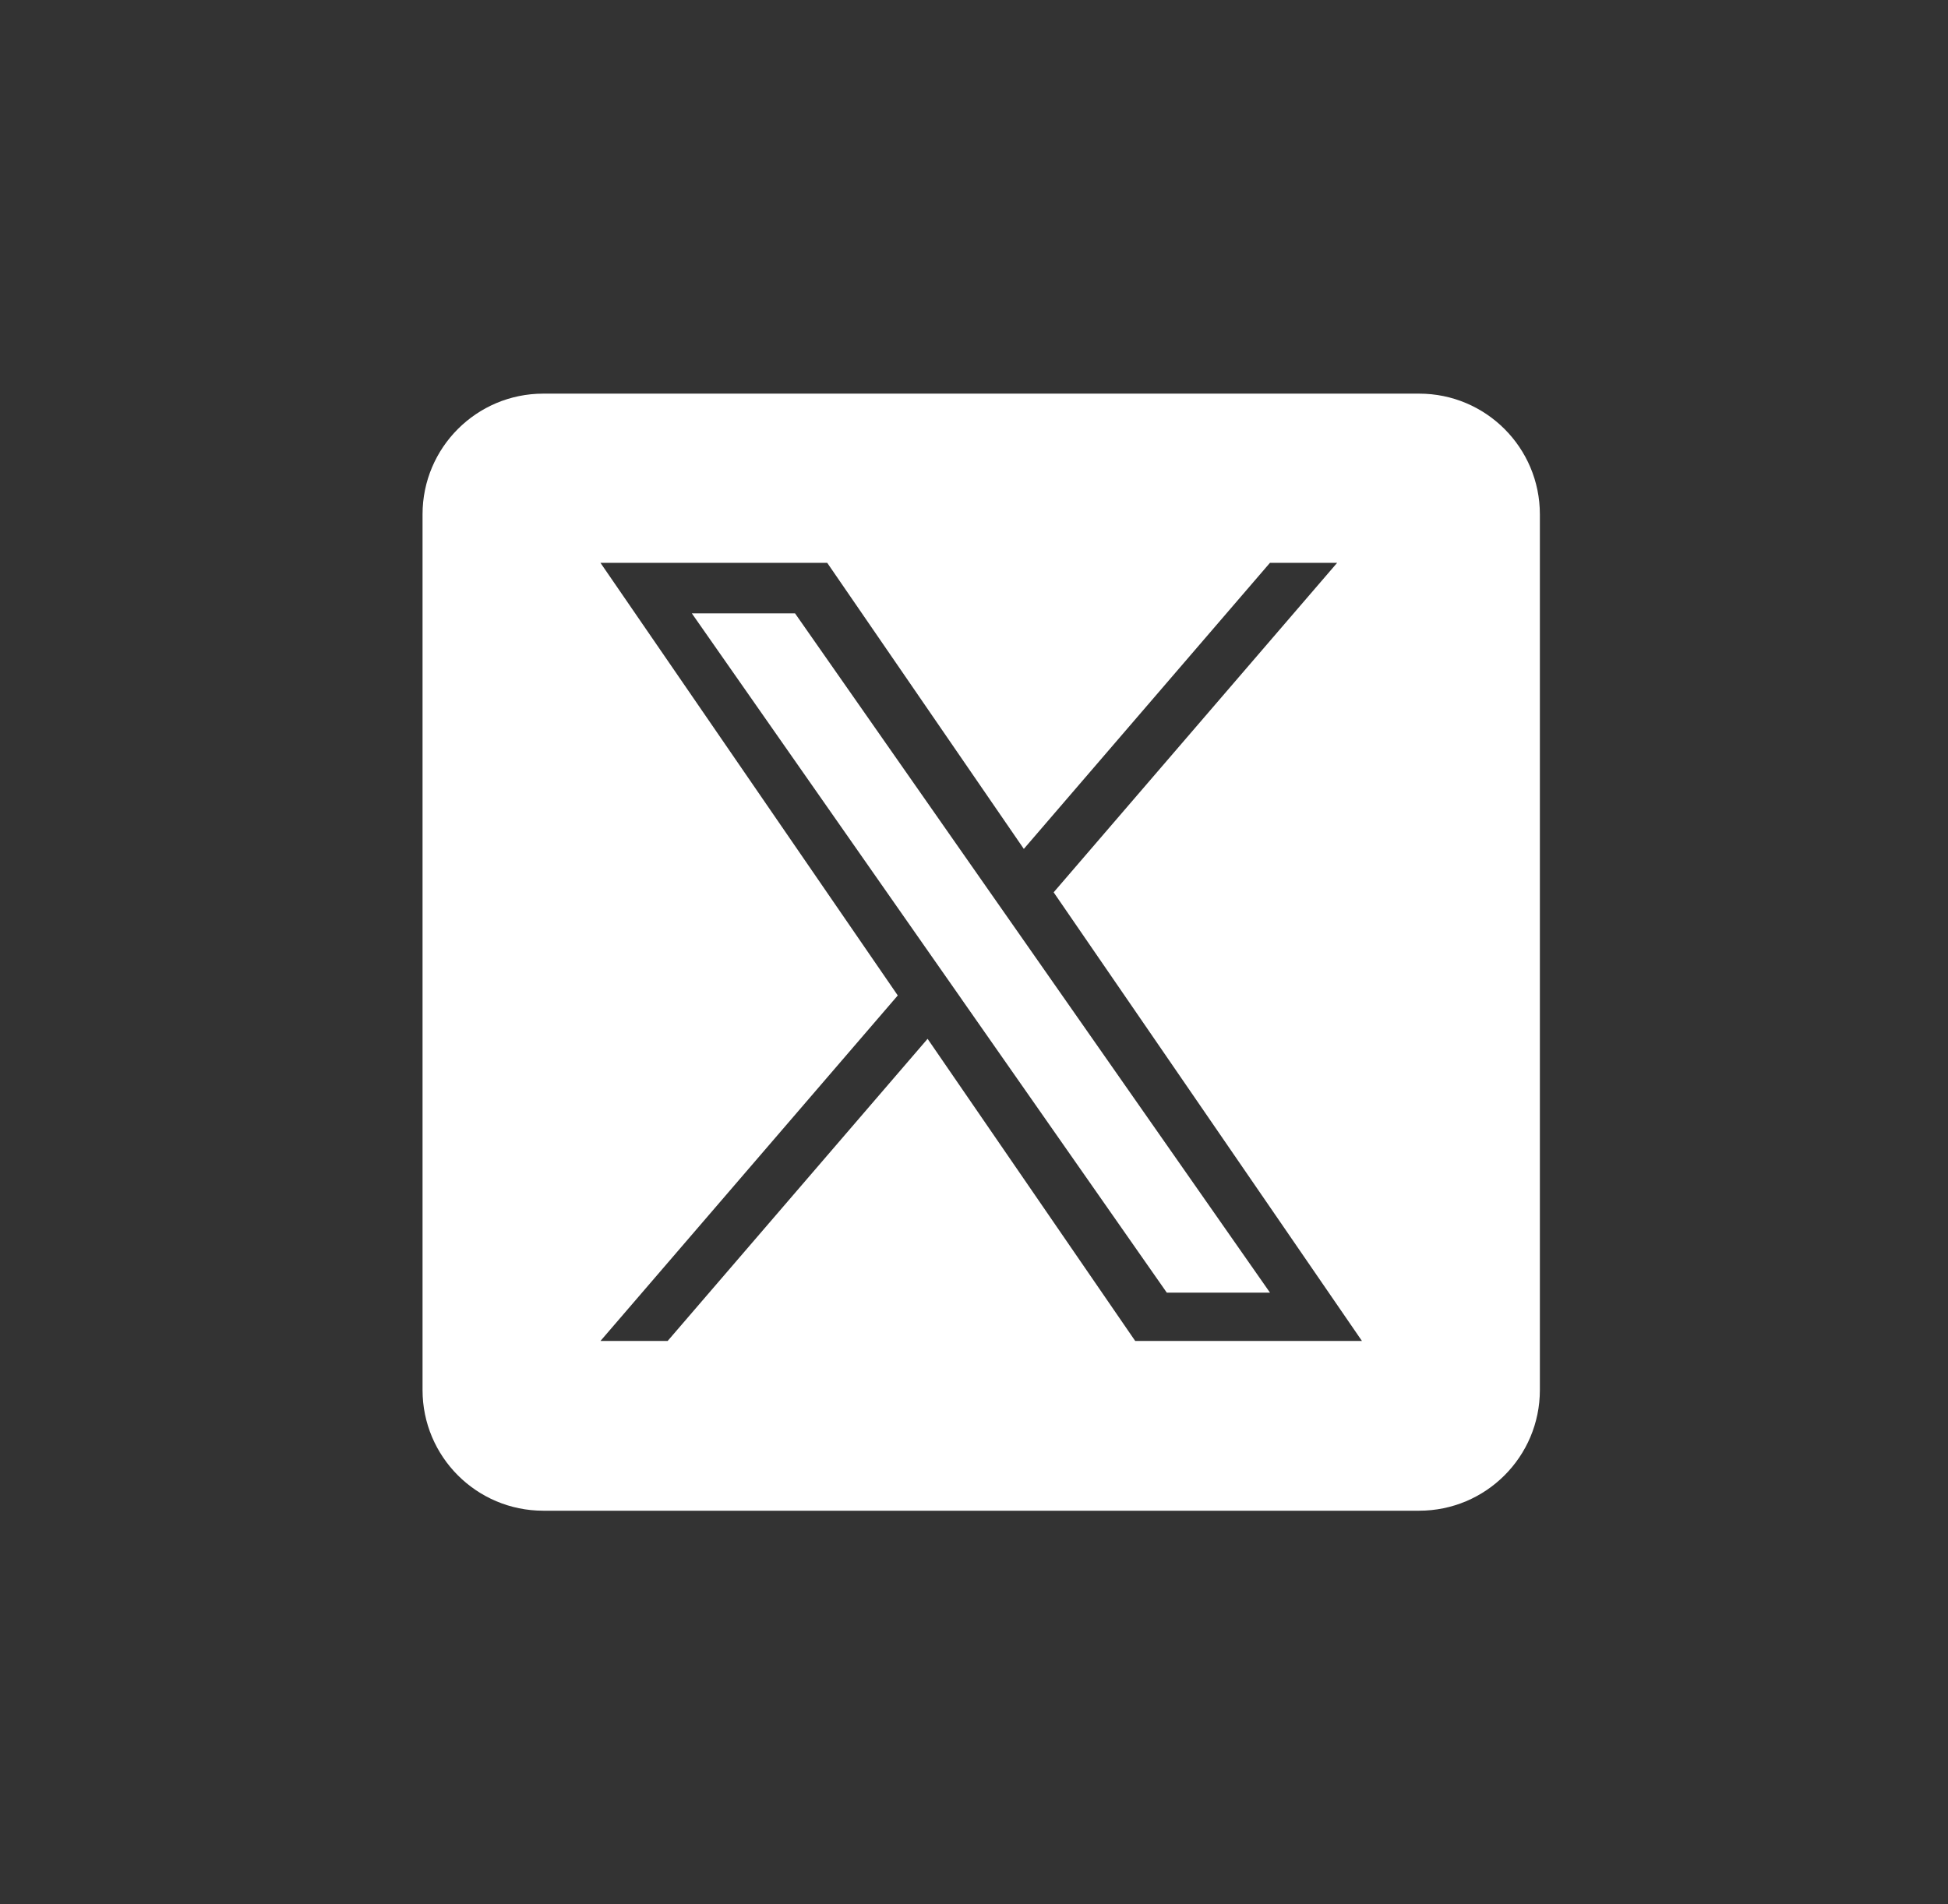 <svg width="45" height="44" viewBox="0 0 45 44" fill="none" xmlns="http://www.w3.org/2000/svg">
<rect x="0" y="0" width="45" height="44" fill="#333333" stroke="none"/>
<path d="M23.53 21.559L29.338 29.867H26.954L22.215 23.088V23.087L21.519 22.092L15.982 14.172H18.366L22.834 20.564L23.53 21.559Z" fill="white"/>
<path d="M32.783 9.095H12.55C11.01 9.095 9.761 10.343 9.761 11.884V32.116C9.761 33.657 11.01 34.905 12.55 34.905H32.783C34.323 34.905 35.572 33.657 35.572 32.116V11.884C35.572 10.343 34.323 9.095 32.783 9.095ZM26.224 30.983L21.428 24.002L15.423 30.983H13.871L20.739 23L13.871 13.004H19.109L23.651 19.614L29.337 13.004H30.889L24.34 20.617H24.34L31.462 30.983H26.224Z" fill="white"/>
</svg>
